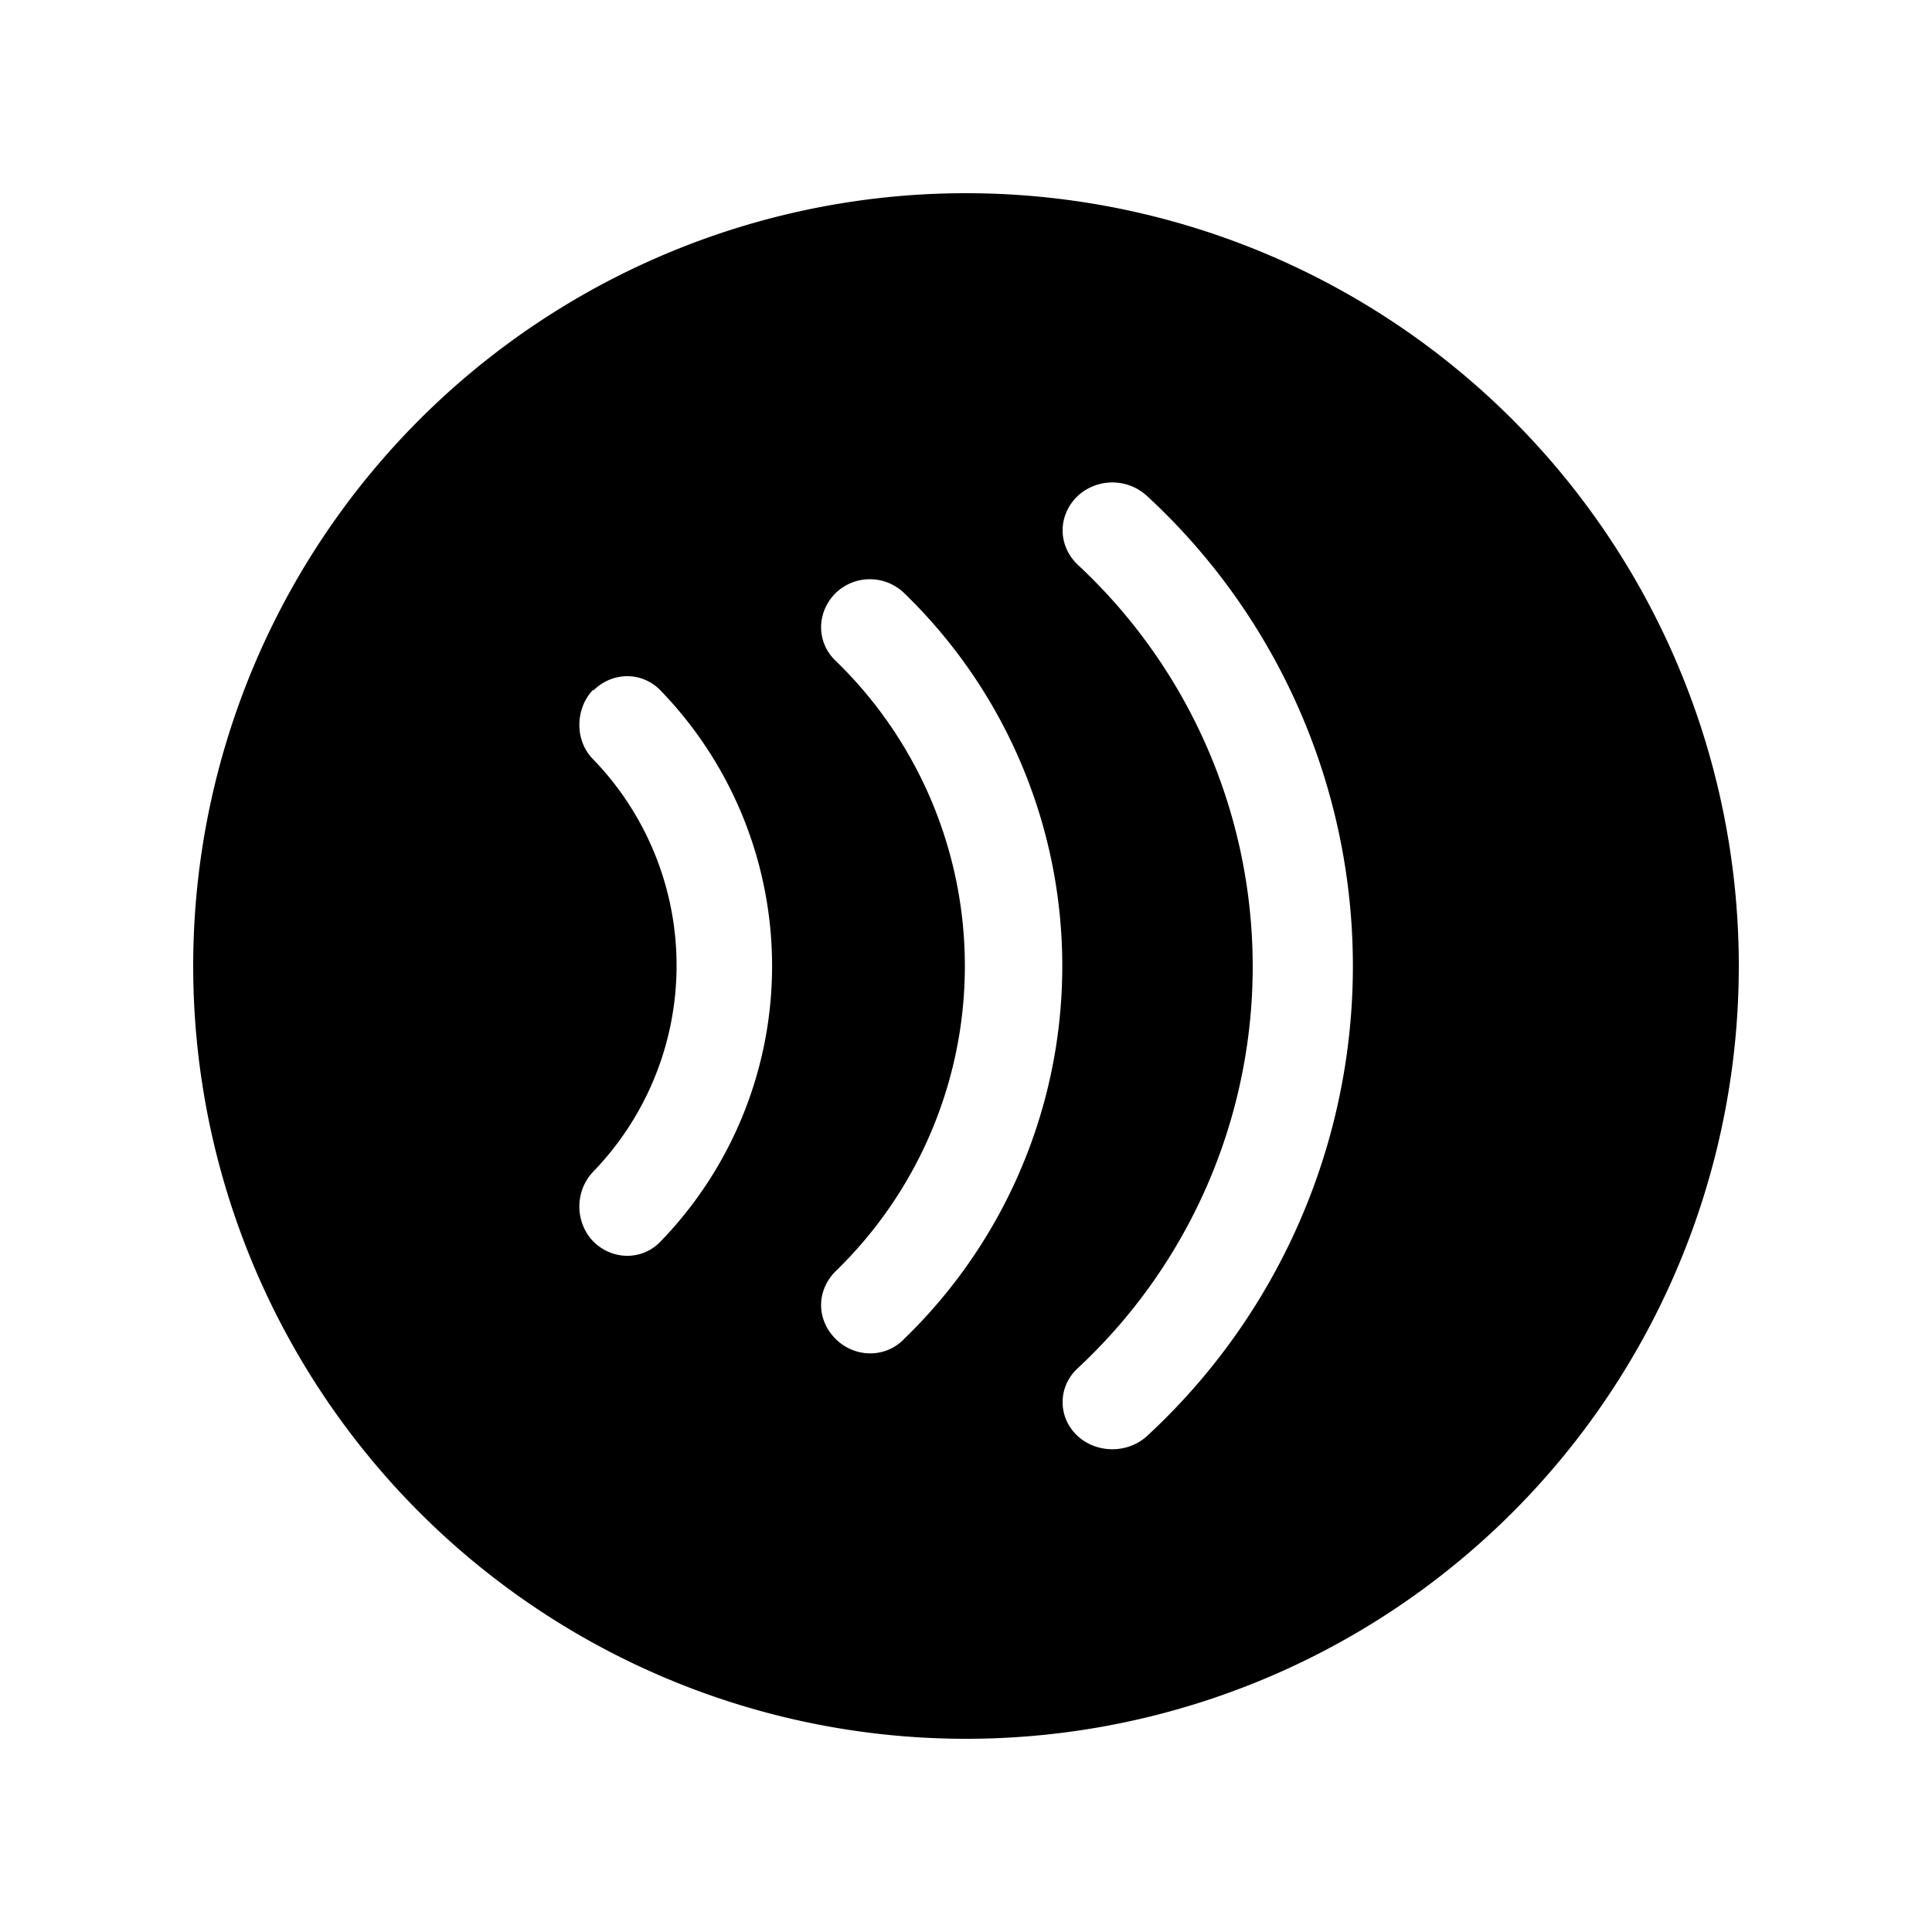 <svg width="20" height="20" viewBox="0 0 20 20" xmlns="http://www.w3.org/2000/svg"><path d="M2 10a8 8 0 1 1 16 0 8 8 0 0 1-16 0Zm7.36-3.86a.51.51 0 0 0-.71 0c-.2.2-.2.51 0 .7a4.4 4.4 0 0 1 0 6.32c-.2.2-.2.5 0 .7.2.2.52.2.71 0a5.37 5.37 0 0 0 0-7.72Zm-3.22 1c-.19.2-.19.53 0 .72a3.07 3.07 0 0 1 0 4.27c-.19.2-.19.52 0 .72.2.2.51.2.7 0a4.1 4.1 0 0 0 0-5.7c-.19-.2-.5-.2-.7 0Zm5.74-2a.53.53 0 0 0-.73 0c-.2.2-.2.5 0 .7a5.68 5.68 0 0 1 0 8.33c-.2.19-.2.5 0 .69.2.19.53.19.73 0a6.62 6.62 0 0 0 0-9.72Z"/></svg>